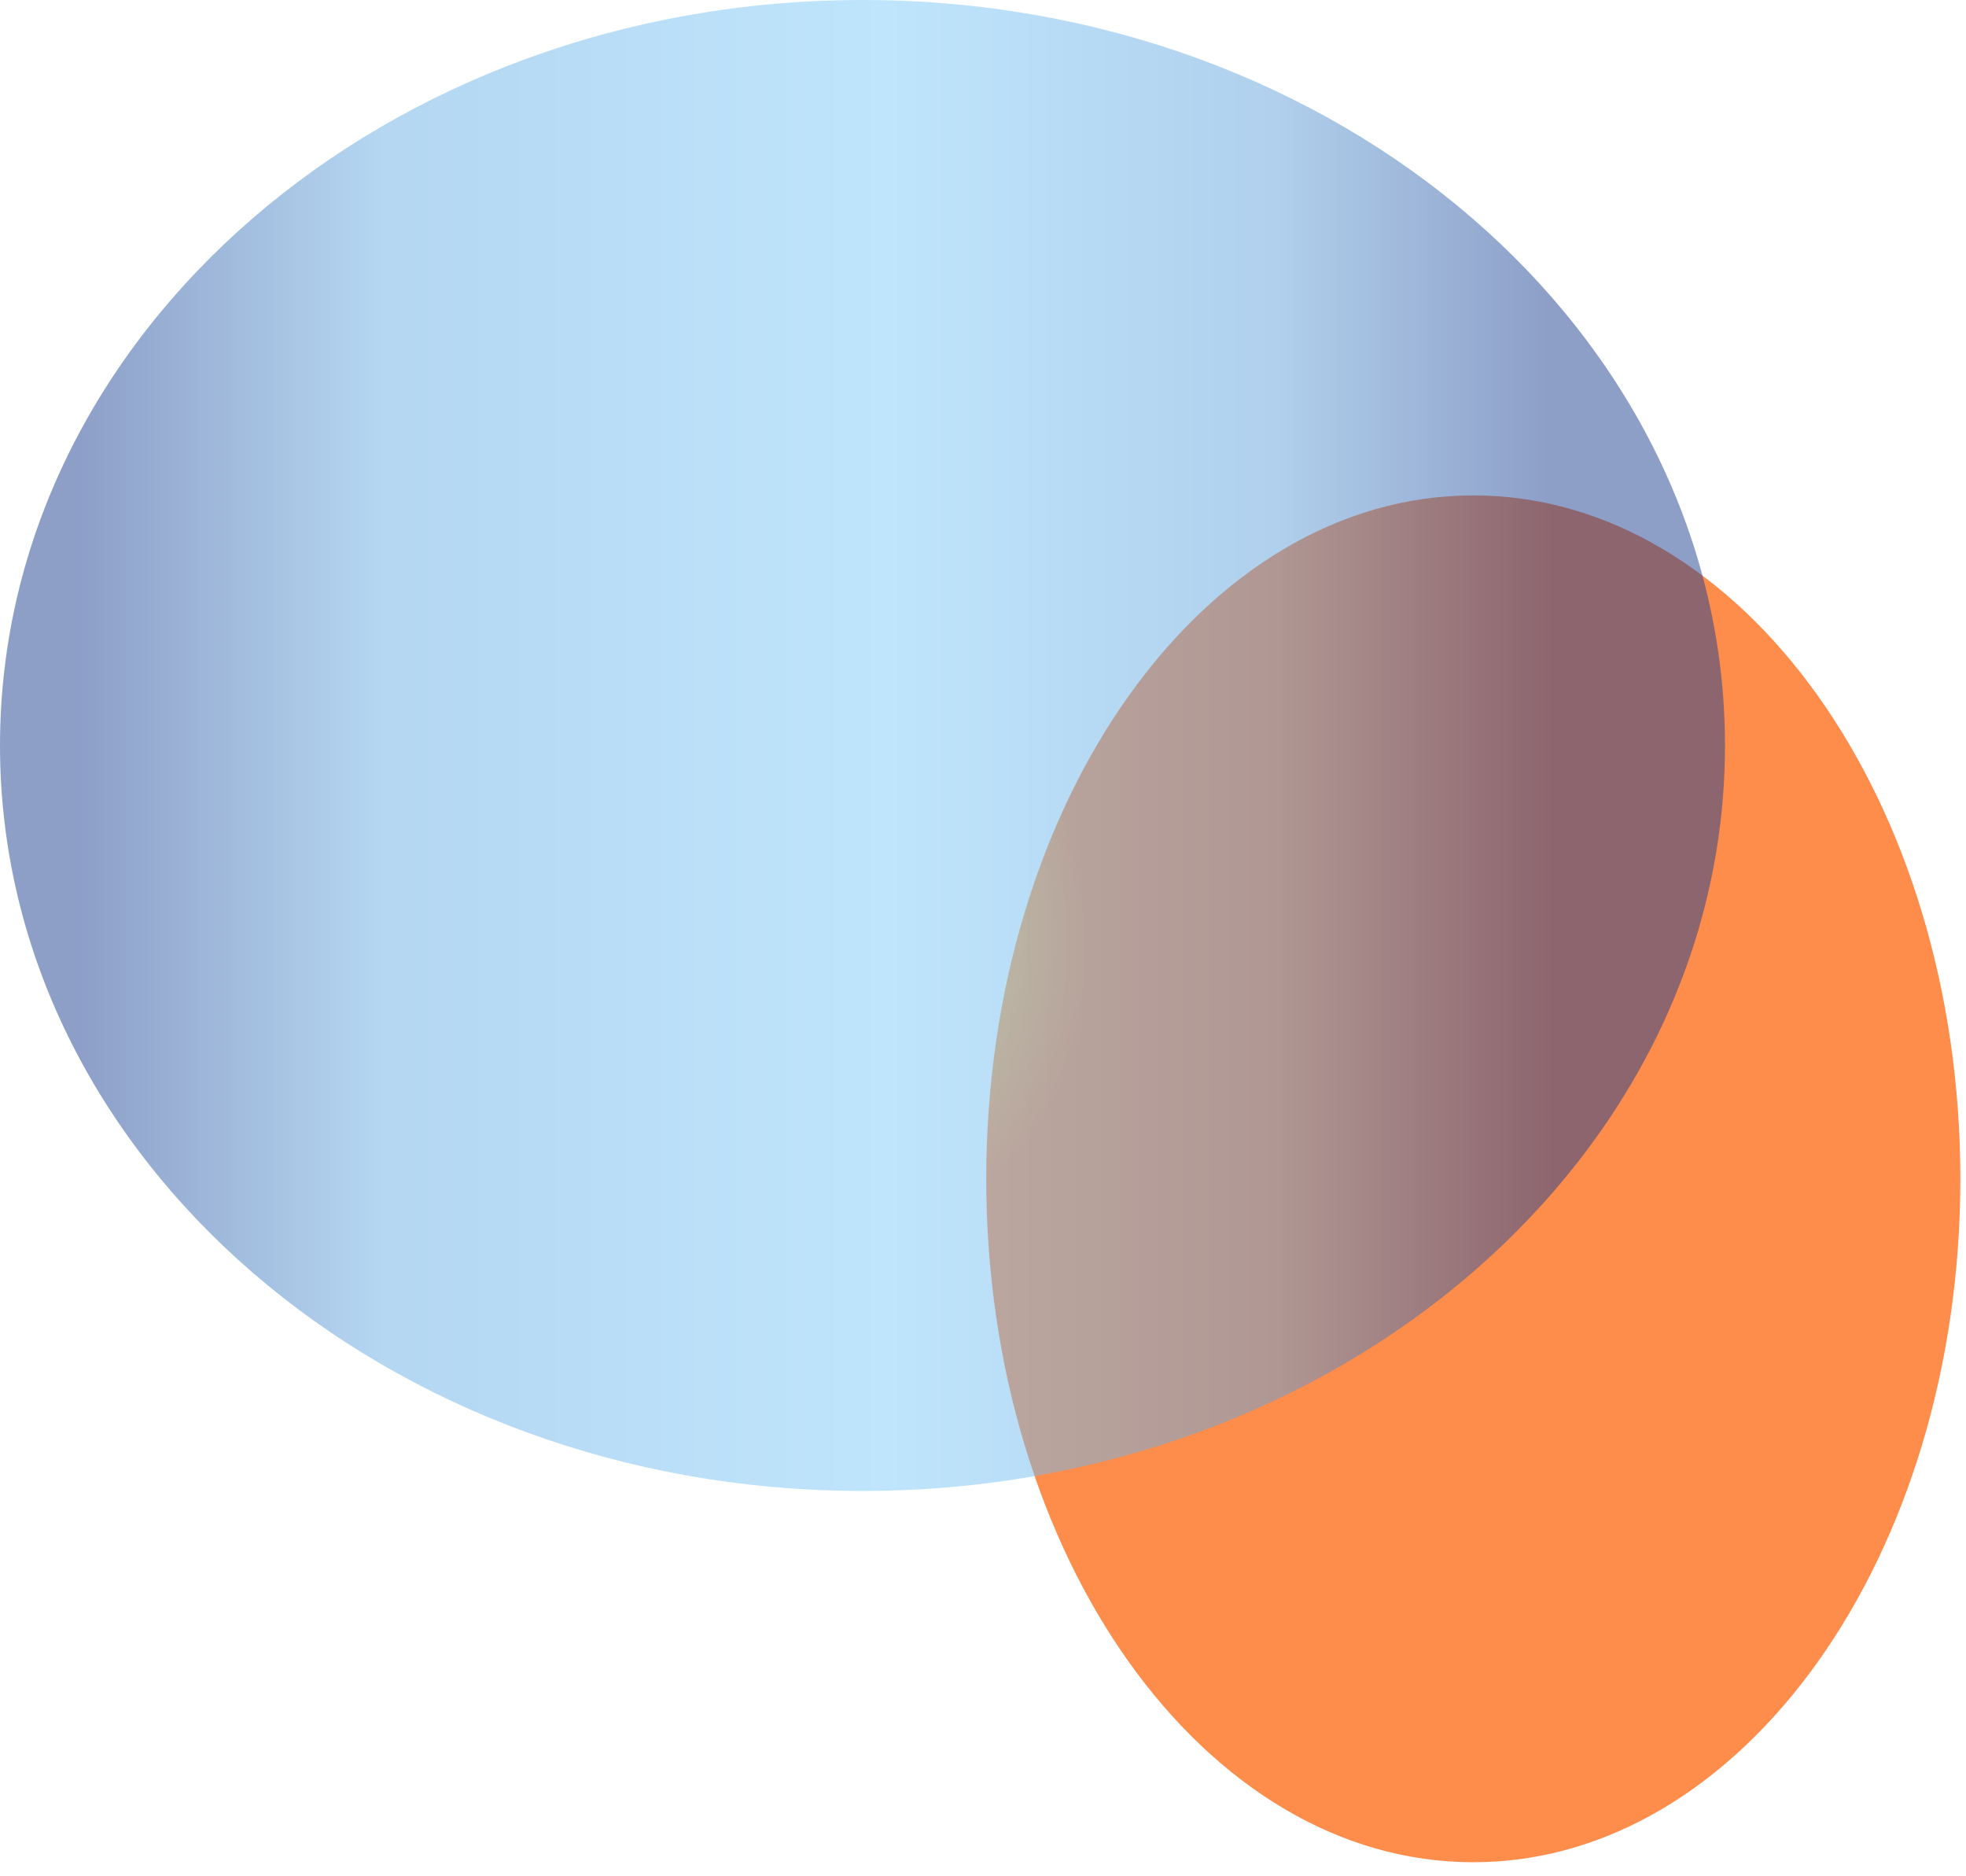 <svg width="260" height="248" viewBox="0 0 260 248" fill="none" xmlns="http://www.w3.org/2000/svg" xmlns:xlink="http://www.w3.org/1999/xlink">
<g style="mix-blend-mode:lighten" filter="url(#filter109_1432)">
<path d="M259.253,155.86C259.253,205.764 230.415,246.219 194.842,246.219C159.268,246.219 130.43,205.764 130.43,155.86C130.43,105.956 159.268,65.501 194.842,65.501C230.415,65.501 259.253,105.956 259.253,155.86Z" transform="rotate(360 194.842 155.86)" fill="url(#pf_0_109_1432)"/>
</g>
<g style="mix-blend-mode:color-dodge" filter="url(#filter109_1433)">
<path d="M228.125,98.564C228.125,153 177.058,197.129 114.063,197.129C51.068,197.129 0.001,153 0.001,98.564C0.001,44.129 51.068,0 114.063,0C177.058,0 228.125,44.129 228.125,98.564Z" transform="rotate(360 114.063 98.564)" fill="url(#pf_0_109_1433)"/>
</g>
<defs>
<filter id="filter109_1432" x="83.634" y="18.705" width="158.003" height="183.951" filterUnits="userSpaceOnUse" color-interpolation-filters="sRGB">
<feFlood flood-opacity="0" result="BackgroundImageFix"/>
<feBlend mode="normal" in="SourceGraphic" in2="BackgroundImageFix" result="shape"/>
<feGaussianBlur stdDeviation="23.398" result="0foregroundblur"/>
</filter>
<radialGradient id="pf_0_109_1432" cx="0" cy="0" r="1" gradientUnits="userSpaceOnUse" gradientTransform="matrix(13.785 -49.282 61.964 34.11 80.933 103.459)">
<stop stop-color="#DBFF00" stop-opacity="0.7"/>
<stop offset="0.589" stop-color="#FFC024" stop-opacity="0.7"/>
<stop offset="1" stop-color="#FE5D00" stop-opacity="0.7"/>
</radialGradient>
<filter id="filter109_1433" x="-72.029" y="-72.03" width="258.121" height="242.623" filterUnits="userSpaceOnUse" color-interpolation-filters="sRGB">
<feFlood flood-opacity="0" result="BackgroundImageFix"/>
<feBlend mode="normal" in="SourceGraphic" in2="BackgroundImageFix" result="shape"/>
<feGaussianBlur stdDeviation="36.015" result="0foregroundblur"/>
</filter>
<linearGradient id="pf_0_109_1433" x1="205.491" y1="0" x2="9.828" y2="0" gradientUnits="userSpaceOnUse">
<stop stop-color="#1B3E90" stop-opacity="0.5"/>
<stop offset="0.187" stop-color="#62A2DB" stop-opacity="0.5"/>
<stop offset="0.45" stop-color="#7FCCFA" stop-opacity="0.5"/>
<stop offset="0.793" stop-color="#6BAFE5" stop-opacity="0.5"/>
<stop offset="1" stop-color="#1B3E90" stop-opacity="0.5"/>
</linearGradient>
</defs>
</svg>
